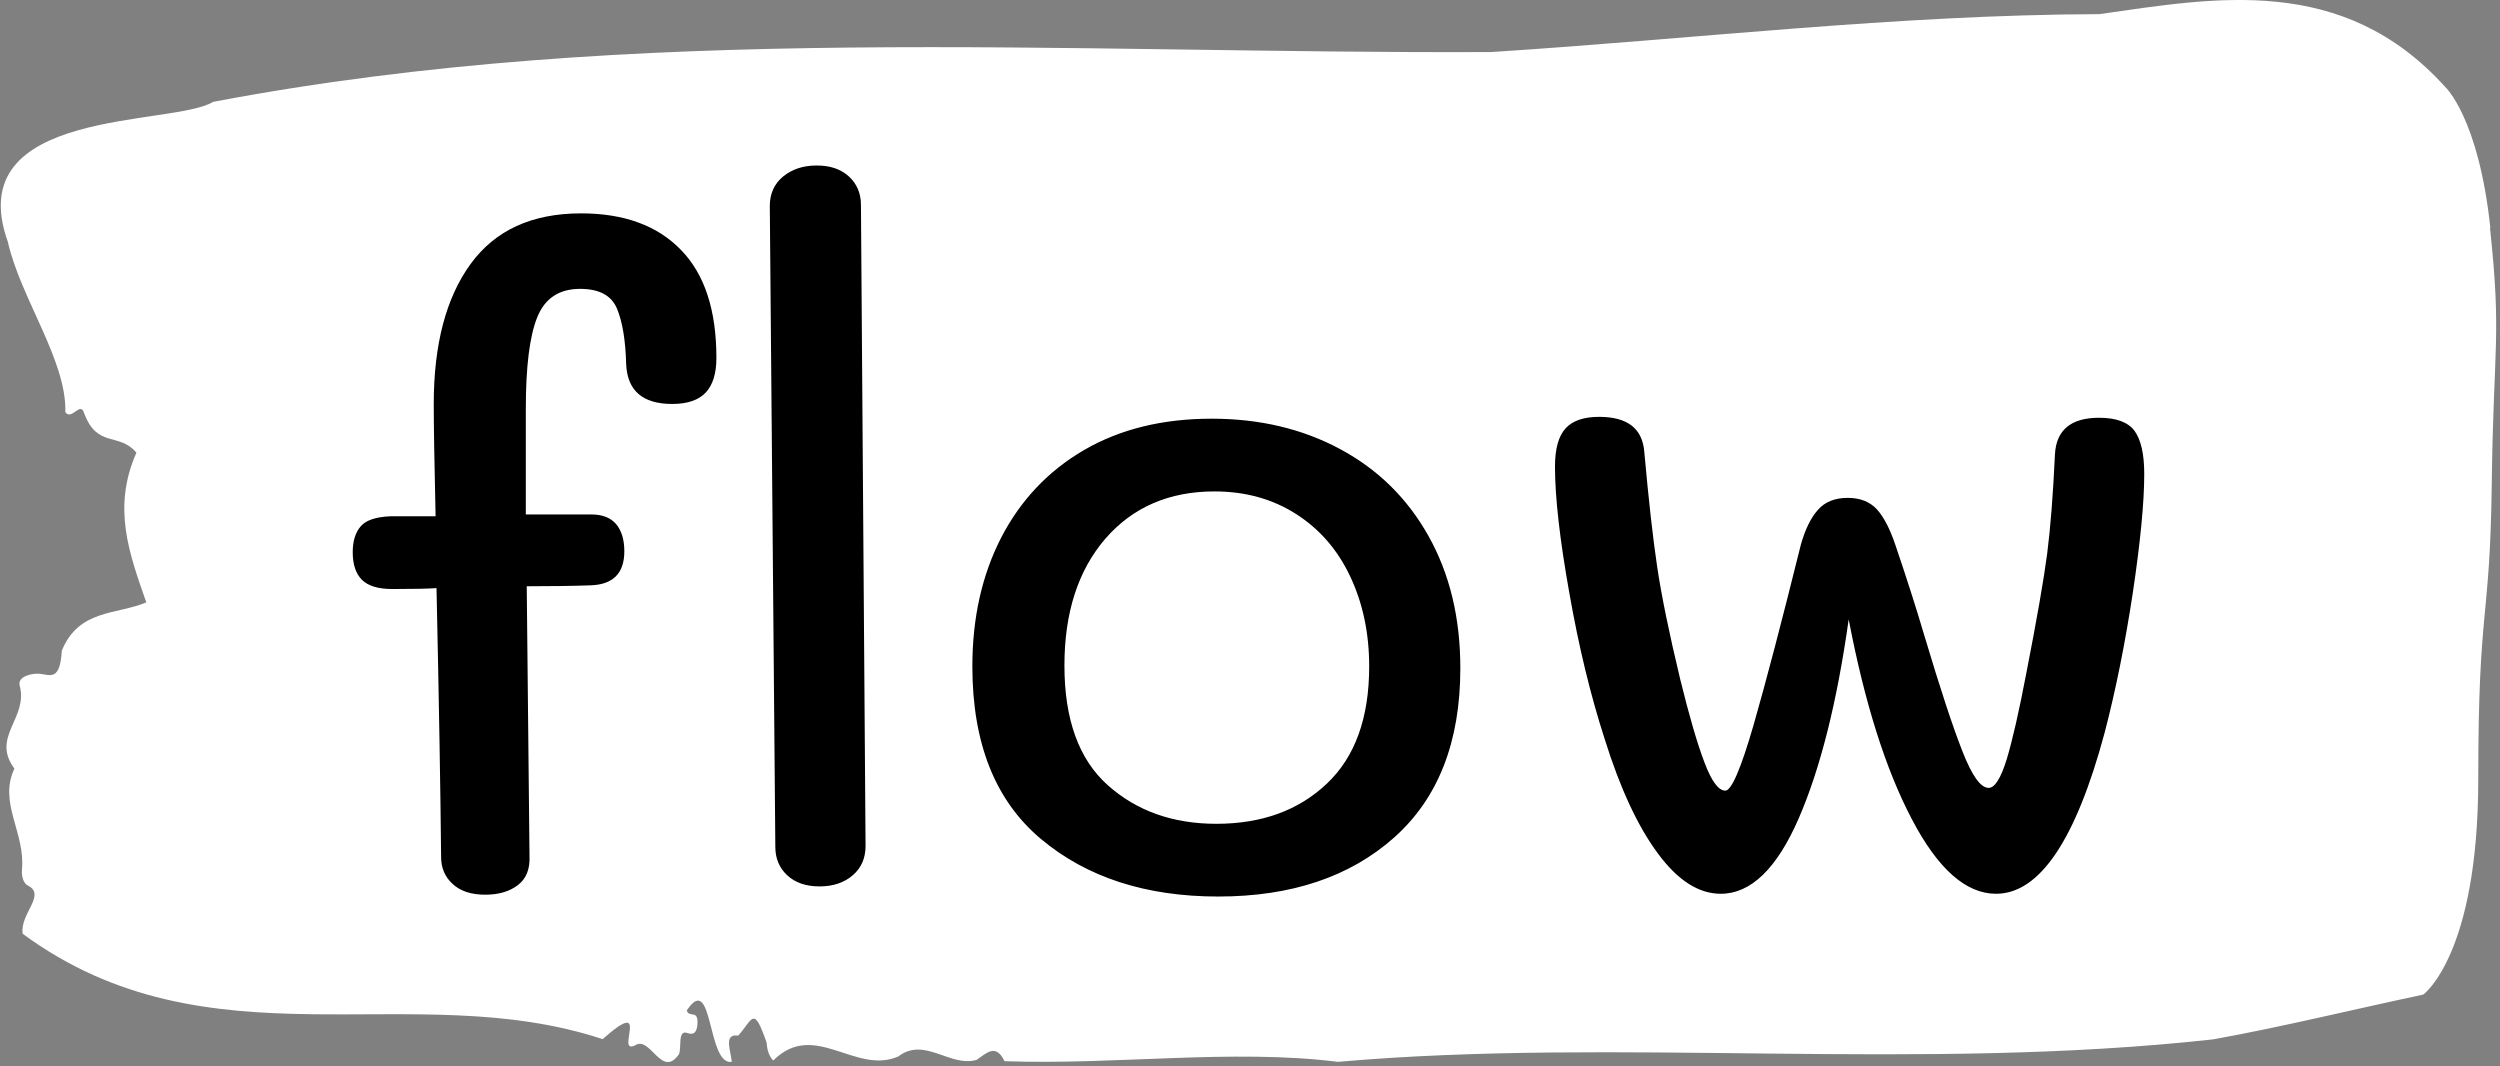 <svg xmlns="http://www.w3.org/2000/svg" version="1.1" xmlns:xlink="http://www.w3.org/1999/xlink" xmlns:svgjs="http://svgjs.dev/svgjs" width="2000" height="853" viewBox="0 0 2000 853"><rect x="0" y="0" width="2000" height="853" fill="#808080" stroke="none"/><g transform="matrix(1,0,0,1,-1.211,-1.688)"><svg viewBox="0 0 396 169" data-background-color="#3a3d53" preserveAspectRatio="xMidYMid meet" height="853" width="2000" xmlns="http://www.w3.org/2000/svg" xmlns:xlink="http://www.w3.org/1999/xlink"><g id="tight-bounds" transform="matrix(1,0,0,1,0.24,0.334)"><svg viewBox="0 0 395.52 168.331" height="168.331" width="395.52"><g><svg viewBox="0 0 395.52 168.331" height="168.331" width="395.52"><g><svg viewBox="0 0 395.52 168.331" height="168.331" width="395.52"><g id="textblocktransform"><svg viewBox="0 0 395.52 168.331" height="168.331" width="395.52" id="textblock"><g><svg viewBox="0 0 395.52 168.331" height="168.331" width="395.52"><path d="M394.594 36.104C392.735 18.631 387.435 13.774 387.435 13.774 371.165-4.223 350.86-0.344 332.619 2.242 300.414 2.347 268.339 6.191 236.208 8.252 168.767 8.567 100.749 3.395 33.643 16.15 27.339 20.064-6.54 16.919 1.121 38.34 3.129 47.251 10.456 57.141 10.232 65.318 11.236 66.751 12.631 63.466 13.226 65.528 15.309 71.084 18.711 68.463 21.501 71.748 17.614 80.519 20.403 87.823 23.062 95.476 18.377 97.468 12.371 96.524 9.675 103.129 9.396 107.917 7.89 107.008 6.235 106.798 5.026 106.659 2.59 107.183 2.999 108.686 4.394 113.822-1.594 116.793 2.162 121.825-0.422 127.276 3.948 131.994 3.353 137.9 3.278 139.088 3.687 140.101 4.338 140.381 7.22 141.884 3.018 144.819 3.464 147.999 33.029 169.735 65.104 154.709 95.394 164.703 103.259 157.714 97.346 167.184 100.489 165.716 102.943 164.004 104.728 171.098 107.499 167.079 107.927 165.926 107.276 163.2 108.8 163.725 109.6 164.004 110.307 163.934 110.418 162.327 110.586 159.916 109.117 161.418 108.726 160.16 112.947 153.8 111.906 168.931 115.866 168.302 115.68 166.45 114.528 163.794 116.889 164.144 119.232 161.488 119.306 159.287 121.389 165.262 121.463 166.555 121.835 167.464 122.43 168.093 128.938 161.593 135.409 170.399 142.233 167.464 146.417 164.249 150.433 169.211 154.672 167.988 156.16 167.009 157.666 165.262 159.098 168.198 176.632 168.827 195.319 166.206 211.943 168.302 256.364 164.389 303.836 169.91 350.674 164.738 361.719 162.746 373.192 159.916 383.958 157.644 383.958 157.644 392.679 151.424 392.679 123.467S394.538 99.006 394.817 76.745C395.096 54.485 396.398 53.577 394.538 36.104Z" opacity="1" fill="#ffffff" data-fill-palette-color="tertiary"></path><g transform="matrix(1,0,0,1,55.768,26.231)"><svg width="283.983" viewBox="1 -39.6 97.29 39.7" height="115.87" data-palette-color="#3a3d53"><path d="M13.4-37Q16.9-37 18.82-35.02 20.75-33.05 20.75-29.15L20.75-29.15Q20.75-27.9 20.18-27.28 19.6-26.65 18.35-26.65L18.35-26.65Q15.95-26.65 15.85-28.8L15.85-28.8Q15.8-30.75 15.35-31.83 14.9-32.9 13.35-32.9L13.35-32.9Q11.65-32.9 11.03-31.38 10.4-29.85 10.4-26.4L10.4-26.4 10.4-20.65 13.95-20.65Q14.85-20.65 15.3-20.13 15.75-19.6 15.75-18.65L15.75-18.65Q15.75-16.85 13.9-16.8L13.9-16.8Q12.5-16.75 10.45-16.75L10.45-16.75 10.6-2.1Q10.65-1.05 9.98-0.53 9.3 0 8.2 0L8.2 0Q7.05 0 6.43-0.58 5.8-1.15 5.8-2.05L5.8-2.05Q5.75-7.4 5.55-16.65L5.55-16.65Q4.9-16.6 3.15-16.6L3.15-16.6Q2-16.6 1.5-17.1 1-17.6 1-18.6L1-18.6Q1-19.5 1.43-20 1.85-20.5 3.05-20.55L3.05-20.55 5.5-20.55Q5.4-24.95 5.4-26.65L5.4-26.65Q5.4-31.5 7.4-34.25 9.4-37 13.4-37L13.4-37ZM26.35-0.45Q25.25-0.45 24.6-1.05 23.95-1.65 23.95-2.6L23.95-2.6 23.65-37.4Q23.65-38.4 24.37-39 25.1-39.6 26.2-39.6L26.2-39.6Q27.3-39.6 27.95-39 28.6-38.4 28.6-37.45L28.6-37.45 28.85-2.65Q28.85-1.65 28.15-1.05 27.45-0.45 26.35-0.45L26.35-0.45ZM48 0.1Q42.1 0.1 38.37-3.03 34.65-6.15 34.65-12.4L34.65-12.4Q34.65-16.35 36.22-19.4 37.8-22.45 40.72-24.15 43.65-25.85 47.65-25.85L47.65-25.85Q51.55-25.85 54.62-24.2 57.7-22.55 59.42-19.48 61.15-16.4 61.15-12.3L61.15-12.3Q61.15-6.3 57.55-3.1 53.95 0.1 48 0.1L48 0.1ZM47.9-3.85Q51.6-3.85 53.9-6.03 56.2-8.2 56.2-12.4L56.2-12.4Q56.2-15.1 55.17-17.28 54.15-19.45 52.22-20.68 50.3-21.9 47.8-21.9L47.8-21.9Q44.1-21.9 41.87-19.33 39.65-16.75 39.65-12.45L39.65-12.45Q39.65-8.05 42-5.95 44.35-3.85 47.9-3.85L47.9-3.85ZM75.29-0.05Q73.49-0.05 71.87-2.25 70.24-4.45 68.99-8.45L68.99-8.45Q67.84-12 67.07-16.38 66.29-20.75 66.29-23.25L66.29-23.25Q66.29-24.7 66.87-25.33 67.44-25.95 68.69-25.95L68.69-25.95Q70.99-25.95 71.14-24.05L71.14-24.05Q71.49-20.15 71.84-17.8 72.19-15.45 73.09-11.7L73.09-11.7Q73.84-8.65 74.42-7.15 74.99-5.65 75.54-5.65L75.54-5.65Q76.04-5.65 77.07-9.2 78.09-12.75 79.64-19L79.64-19Q79.99-20.25 80.57-20.9 81.14-21.55 82.19-21.55L82.19-21.55Q83.19-21.55 83.77-20.93 84.34-20.3 84.79-18.95L84.79-18.95Q85.69-16.3 86.34-14.1L86.34-14.1Q87.64-9.75 88.42-7.78 89.19-5.8 89.84-5.8L89.84-5.8Q90.34-5.8 90.82-7.35 91.29-8.9 91.89-12.05L91.89-12.05Q92.74-16.4 93.02-18.53 93.29-20.65 93.44-23.9L93.44-23.9Q93.54-25.9 95.84-25.9L95.84-25.9Q97.24-25.9 97.77-25.18 98.29-24.45 98.29-22.85L98.29-22.85Q98.29-20.55 97.67-16.4 97.04-12.25 96.14-8.8L96.14-8.8Q93.79-0.05 90.24-0.05L90.24-0.05Q87.79-0.05 85.67-4.1 83.54-8.15 82.24-14.95L82.24-14.95Q81.29-8.2 79.52-4.13 77.74-0.05 75.29-0.05L75.29-0.05Z" opacity="1" transform="matrix(1,0,0,1,0,0)" fill="#000000" class="wordmark-text-0" data-fill-palette-color="quaternary" id="text-0"></path></svg></g></svg></g></svg></g></svg></g><g></g></svg></g><defs></defs></svg><rect width="395.52" height="168.331" fill="none" stroke="none" visibility="hidden"></rect></g></svg></g></svg>